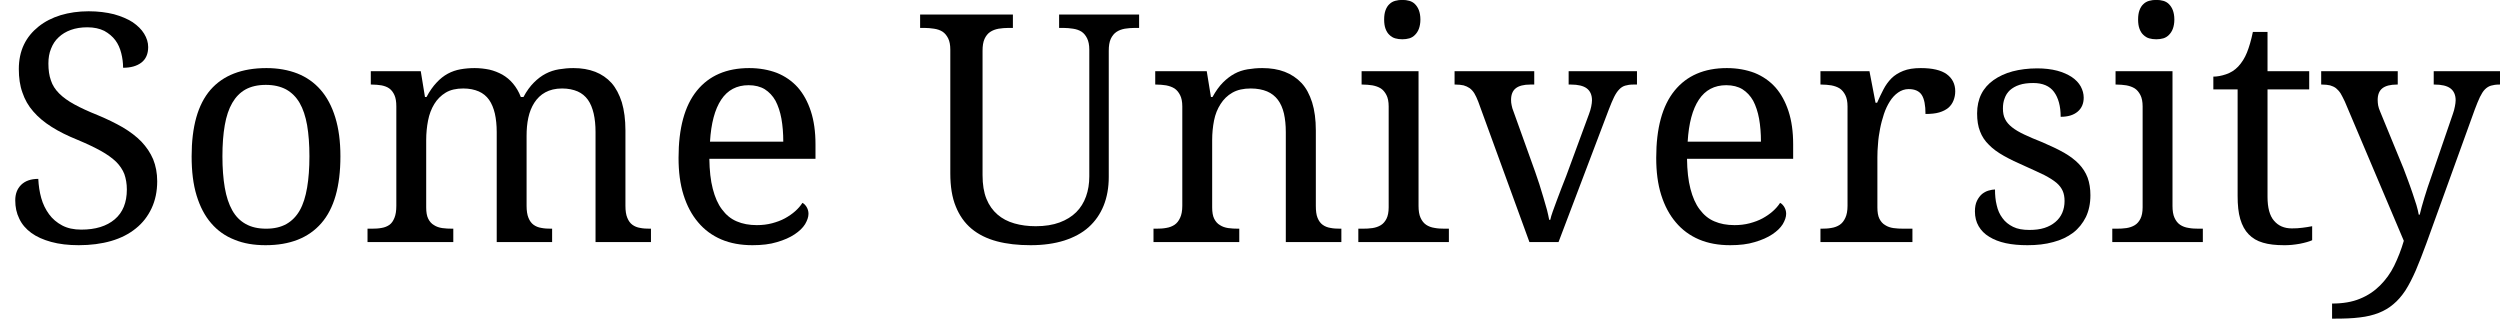 <?xml version='1.0' encoding='UTF-8'?>
<!-- This file was generated by dvisvgm 3.2.2 -->
<svg version='1.1' xmlns='http://www.w3.org/2000/svg' xmlns:xlink='http://www.w3.org/1999/xlink' width='77.846pt' height='9.922pt' viewBox='132.922 -7.538 77.846 9.922'>
<defs>
<path id='g1-83' d='M2.452 .097C2.821 .097 3.16 .053 3.46-.034S4.018-.252 4.231-.426C4.444-.596 4.604-.805 4.72-1.052S4.895-1.58 4.895-1.895C4.895-2.147 4.851-2.375 4.769-2.578C4.682-2.782 4.56-2.961 4.405-3.126C4.245-3.291 4.052-3.436 3.824-3.572C3.596-3.703 3.339-3.829 3.048-3.95C2.758-4.066 2.515-4.178 2.321-4.284C2.123-4.391 1.963-4.507 1.842-4.628S1.633-4.885 1.585-5.035C1.531-5.186 1.507-5.36 1.507-5.559C1.507-5.728 1.531-5.884 1.59-6.024C1.643-6.16 1.72-6.281 1.827-6.378C1.929-6.475 2.055-6.552 2.205-6.606S2.525-6.688 2.719-6.688C2.927-6.688 3.102-6.649 3.247-6.577C3.388-6.499 3.504-6.402 3.591-6.286S3.737-6.034 3.775-5.884S3.833-5.583 3.833-5.428C4.071-5.428 4.26-5.481 4.401-5.588S4.614-5.859 4.614-6.073C4.614-6.218 4.57-6.354 4.488-6.489S4.284-6.741 4.129-6.848C3.969-6.95 3.775-7.032 3.548-7.095C3.315-7.153 3.053-7.187 2.758-7.187C2.443-7.187 2.152-7.144 1.89-7.066C1.624-6.984 1.396-6.867 1.202-6.712S.853-6.373 .746-6.15S.586-5.67 .586-5.389C.586-5.118 .62-4.871 .698-4.657C.771-4.439 .882-4.241 1.037-4.066C1.187-3.892 1.376-3.732 1.609-3.586C1.837-3.441 2.103-3.31 2.414-3.184C2.704-3.063 2.947-2.947 3.14-2.84S3.494-2.617 3.615-2.501C3.732-2.384 3.819-2.254 3.872-2.118C3.921-1.977 3.95-1.817 3.95-1.638C3.95-1.231 3.824-.921 3.572-.708S2.976-.388 2.53-.388C2.297-.388 2.098-.431 1.934-.519S1.633-.722 1.527-.868S1.338-1.178 1.284-1.372C1.231-1.561 1.202-1.759 1.192-1.968C.96-1.968 .785-1.905 .659-1.783C.533-1.657 .475-1.498 .475-1.299C.475-1.09 .514-.901 .601-.727C.683-.552 .809-.407 .974-.286S1.347-.073 1.594-.005S2.128 .097 2.452 .097Z'/>
<path id='g1-85' d='M3.591 .097C3.984 .097 4.333 .048 4.638-.048C4.938-.145 5.195-.281 5.399-.465S5.758-.872 5.864-1.134S6.024-1.696 6.024-2.026V-5.956C6.024-6.111 6.043-6.232 6.087-6.329C6.131-6.421 6.189-6.494 6.262-6.543S6.421-6.625 6.523-6.644C6.62-6.659 6.727-6.669 6.838-6.669H6.969V-7.085H4.478V-6.669H4.604C4.711-6.669 4.817-6.659 4.914-6.644S5.098-6.601 5.176-6.552C5.249-6.504 5.307-6.431 5.35-6.344S5.418-6.14 5.418-5.995V-2.045C5.418-1.817 5.384-1.609 5.316-1.42S5.147-1.066 5.011-.931S4.701-.688 4.493-.611S4.037-.494 3.751-.494C3.509-.494 3.286-.523 3.082-.582S2.704-.732 2.559-.858S2.297-1.144 2.215-1.347S2.094-1.793 2.094-2.084V-5.956C2.094-6.111 2.113-6.232 2.157-6.329C2.2-6.421 2.258-6.494 2.331-6.543S2.491-6.625 2.593-6.644C2.69-6.659 2.796-6.669 2.908-6.669H3.039V-7.085H.15V-6.669H.276C.383-6.669 .489-6.659 .586-6.644S.771-6.601 .848-6.552C.921-6.504 .979-6.431 1.023-6.344S1.09-6.14 1.09-5.995V-2.142C1.09-1.735 1.144-1.391 1.26-1.11C1.372-.829 1.536-.596 1.75-.417S2.229-.107 2.54-.024S3.199 .097 3.591 .097Z'/>
<path id='g1-101' d='M2.729-4.885C2.927-4.885 3.097-4.842 3.233-4.759C3.368-4.672 3.48-4.556 3.567-4.401C3.649-4.245 3.712-4.056 3.751-3.843C3.79-3.625 3.809-3.388 3.809-3.126H1.527C1.561-3.698 1.677-4.134 1.876-4.434S2.36-4.885 2.729-4.885ZM2.85 .097C3.14 .097 3.397 .068 3.615 0C3.833-.063 4.018-.145 4.163-.242S4.415-.441 4.488-.557C4.556-.674 4.594-.78 4.594-.882C4.594-.964 4.57-1.037 4.531-1.1C4.493-1.158 4.449-1.202 4.405-1.221C4.347-1.129 4.27-1.042 4.178-.96S3.979-.805 3.863-.741C3.741-.674 3.606-.625 3.46-.586S3.155-.528 2.985-.528C2.748-.528 2.54-.567 2.36-.645C2.176-.722 2.026-.848 1.9-1.018C1.774-1.183 1.682-1.396 1.614-1.657S1.512-2.229 1.507-2.593H4.812V-3.048C4.812-3.436 4.764-3.78 4.667-4.076S4.434-4.619 4.26-4.817C4.081-5.016 3.863-5.166 3.611-5.268C3.354-5.365 3.068-5.418 2.748-5.418C2.04-5.418 1.498-5.181 1.12-4.716C.737-4.245 .548-3.548 .548-2.622C.548-2.191 .596-1.808 .703-1.468S.96-.848 1.158-.615C1.352-.383 1.594-.204 1.88-.082S2.491 .097 2.85 .097Z'/>
<path id='g1-105' d='M.359-.417H.228V0H3.048V-.417H2.918C2.806-.417 2.699-.422 2.603-.441C2.501-.456 2.414-.489 2.341-.538S2.21-.659 2.166-.756C2.123-.848 2.103-.974 2.103-1.129V-5.321H.33V-4.905H.359C.465-4.905 .572-4.895 .669-4.88C.766-4.861 .853-4.832 .931-4.783C1.003-4.735 1.061-4.662 1.105-4.575S1.173-4.371 1.173-4.226V-1.081C1.173-.935 1.149-.814 1.105-.727S1.003-.572 .931-.528C.853-.48 .766-.451 .669-.436S.465-.417 .359-.417ZM1.032-6.93C1.032-6.814 1.047-6.717 1.076-6.64S1.144-6.499 1.197-6.451C1.246-6.402 1.309-6.363 1.376-6.344S1.517-6.315 1.599-6.315C1.677-6.315 1.75-6.325 1.817-6.344S1.943-6.402 1.992-6.451S2.084-6.562 2.113-6.64S2.161-6.814 2.161-6.93S2.142-7.144 2.113-7.221S2.04-7.362 1.992-7.41S1.885-7.493 1.817-7.512S1.677-7.541 1.599-7.541C1.517-7.541 1.444-7.531 1.376-7.512S1.246-7.459 1.197-7.41C1.144-7.362 1.105-7.299 1.076-7.221S1.032-7.047 1.032-6.93Z'/>
<path id='g1-109' d='M2.947-.417H2.918C2.806-.417 2.699-.422 2.603-.436S2.418-.48 2.346-.528C2.268-.572 2.21-.64 2.166-.727S2.103-.935 2.103-1.081V-3.174C2.103-3.388 2.123-3.591 2.161-3.785S2.263-4.149 2.355-4.299C2.443-4.444 2.564-4.565 2.709-4.653S3.039-4.783 3.257-4.783C3.446-4.783 3.606-4.749 3.741-4.691C3.872-4.633 3.979-4.546 4.061-4.43S4.202-4.168 4.241-4.003C4.279-3.833 4.299-3.64 4.299-3.426V0H6.024V-.417H5.995C5.884-.417 5.782-.422 5.69-.441C5.593-.456 5.515-.489 5.447-.538S5.326-.659 5.287-.756C5.249-.848 5.229-.974 5.229-1.129V-3.305C5.229-3.504 5.244-3.693 5.283-3.872C5.321-4.047 5.384-4.207 5.472-4.342S5.67-4.585 5.811-4.662S6.126-4.783 6.334-4.783C6.523-4.783 6.683-4.749 6.819-4.691C6.95-4.633 7.056-4.546 7.139-4.43S7.279-4.168 7.318-4.003C7.357-3.833 7.376-3.64 7.376-3.426V0H9.102V-.417H9.072C8.961-.417 8.859-.422 8.767-.441C8.67-.456 8.593-.489 8.525-.538S8.404-.659 8.365-.756C8.326-.848 8.307-.974 8.307-1.129V-3.475C8.307-3.814 8.268-4.105 8.195-4.352C8.118-4.594 8.011-4.798 7.875-4.953C7.735-5.108 7.565-5.224 7.367-5.302C7.163-5.38 6.94-5.418 6.688-5.418C6.533-5.418 6.383-5.404 6.237-5.38S5.956-5.312 5.825-5.244S5.573-5.084 5.457-4.968S5.229-4.701 5.132-4.517H5.05C4.987-4.682 4.905-4.817 4.808-4.934S4.599-5.142 4.473-5.215C4.347-5.283 4.216-5.336 4.071-5.37C3.926-5.399 3.77-5.418 3.611-5.418C3.455-5.418 3.305-5.404 3.17-5.38S2.903-5.312 2.777-5.244S2.535-5.084 2.428-4.968C2.317-4.851 2.21-4.701 2.113-4.517H2.065L1.934-5.321H.378V-4.905H.407C.514-4.905 .615-4.895 .712-4.88C.805-4.861 .887-4.832 .955-4.783S1.076-4.662 1.115-4.575S1.173-4.371 1.173-4.226V-1.129C1.173-.974 1.153-.848 1.115-.756C1.076-.659 1.027-.586 .96-.538S.809-.456 .717-.441C.62-.422 .519-.417 .407-.417H.276V0H2.947V-.417Z'/>
<path id='g1-110' d='M2.947-.417H2.918C2.806-.417 2.699-.422 2.603-.436S2.418-.48 2.346-.528C2.268-.572 2.21-.64 2.166-.727S2.103-.935 2.103-1.081V-3.174C2.103-3.388 2.123-3.591 2.161-3.785S2.268-4.149 2.365-4.299C2.457-4.444 2.578-4.565 2.733-4.653S3.077-4.783 3.305-4.783C3.504-4.783 3.674-4.749 3.814-4.691C3.95-4.633 4.061-4.546 4.149-4.43S4.299-4.168 4.338-4.003C4.376-3.833 4.396-3.64 4.396-3.426V0H6.126V-.417H6.092C5.98-.417 5.879-.422 5.787-.441C5.69-.456 5.612-.489 5.544-.538S5.423-.659 5.384-.756C5.346-.848 5.331-.974 5.331-1.129V-3.475C5.331-3.814 5.292-4.105 5.215-4.352C5.137-4.594 5.031-4.798 4.885-4.953S4.565-5.224 4.362-5.302S3.926-5.418 3.664-5.418C3.504-5.418 3.354-5.404 3.208-5.38S2.927-5.312 2.801-5.244S2.554-5.084 2.438-4.968S2.215-4.701 2.113-4.517H2.065L1.934-5.321H.33V-4.905H.359C.465-4.905 .572-4.895 .669-4.88C.766-4.861 .853-4.832 .931-4.783C1.003-4.735 1.061-4.662 1.105-4.575S1.173-4.371 1.173-4.226V-1.129C1.173-.974 1.149-.848 1.105-.756C1.061-.659 1.003-.586 .931-.538S.771-.456 .674-.441C.577-.422 .47-.417 .359-.417H.276V0H2.947V-.417Z'/>
<path id='g1-111' d='M5.181-2.67C5.181-3.136 5.127-3.538 5.021-3.882S4.764-4.512 4.565-4.74S4.124-5.137 3.843-5.249C3.557-5.36 3.237-5.418 2.879-5.418C2.108-5.418 1.527-5.19 1.134-4.74C.741-4.284 .548-3.596 .548-2.67C.548-2.205 .596-1.798 .703-1.449S.96-.814 1.158-.586C1.357-.354 1.599-.184 1.885-.073C2.166 .044 2.491 .097 2.85 .097C3.611 .097 4.187-.131 4.585-.586S5.181-1.735 5.181-2.67ZM1.507-2.67C1.507-3.039 1.531-3.359 1.58-3.64C1.628-3.916 1.706-4.149 1.813-4.333S2.055-4.657 2.229-4.754C2.399-4.846 2.607-4.895 2.859-4.895C3.107-4.895 3.315-4.846 3.489-4.754C3.664-4.657 3.804-4.517 3.911-4.333S4.095-3.916 4.144-3.64C4.192-3.359 4.216-3.039 4.216-2.67S4.192-1.977 4.144-1.696S4.023-1.178 3.916-.989S3.669-.659 3.499-.562C3.325-.465 3.116-.417 2.869-.417C2.617-.417 2.409-.465 2.234-.562S1.919-.8 1.813-.989S1.628-1.415 1.58-1.696S1.507-2.302 1.507-2.67Z'/>
<path id='g1-114' d='M3.194 0V-.417H2.918C2.806-.417 2.699-.422 2.603-.436S2.418-.48 2.346-.528C2.268-.572 2.21-.64 2.166-.727S2.103-.935 2.103-1.081V-2.641C2.103-2.767 2.108-2.908 2.123-3.063C2.132-3.218 2.157-3.373 2.186-3.528S2.258-3.838 2.307-3.989C2.355-4.134 2.418-4.265 2.491-4.381S2.651-4.59 2.748-4.657S2.951-4.764 3.077-4.764C3.271-4.764 3.407-4.701 3.485-4.58S3.601-4.26 3.601-3.989C3.766-3.989 3.911-4.003 4.027-4.037S4.236-4.119 4.313-4.182C4.386-4.245 4.439-4.323 4.473-4.41S4.527-4.59 4.527-4.696C4.527-4.924 4.434-5.103 4.26-5.229S3.814-5.418 3.455-5.418C3.233-5.418 3.053-5.389 2.908-5.331S2.636-5.195 2.54-5.098S2.36-4.885 2.292-4.754S2.157-4.483 2.094-4.338H2.045L1.856-5.321H.33V-4.905H.359C.465-4.905 .572-4.895 .669-4.88C.766-4.861 .853-4.832 .931-4.783C1.003-4.735 1.061-4.662 1.105-4.575S1.173-4.371 1.173-4.226V-1.129C1.173-.974 1.149-.848 1.105-.756C1.061-.659 1.003-.586 .931-.538S.771-.456 .674-.441C.577-.422 .47-.417 .359-.417H.33V0H3.194Z'/>
<path id='g1-115' d='M2.084 .097C2.375 .097 2.641 .068 2.884 0C3.126-.063 3.329-.16 3.504-.291C3.674-.422 3.804-.586 3.901-.78C3.993-.974 4.042-1.197 4.042-1.459C4.042-1.662 4.013-1.846 3.955-2.006C3.897-2.161 3.804-2.307 3.683-2.433S3.407-2.675 3.223-2.782C3.034-2.888 2.811-2.995 2.549-3.107C2.326-3.194 2.137-3.276 1.982-3.349S1.696-3.499 1.599-3.577S1.43-3.737 1.386-3.829C1.338-3.921 1.318-4.032 1.318-4.158C1.318-4.275 1.333-4.381 1.372-4.478C1.405-4.575 1.459-4.657 1.536-4.73C1.614-4.798 1.711-4.856 1.832-4.895C1.948-4.934 2.094-4.953 2.263-4.953C2.554-4.953 2.772-4.861 2.908-4.677S3.116-4.231 3.116-3.901C3.344-3.901 3.518-3.955 3.644-4.061S3.833-4.313 3.833-4.497C3.833-4.619 3.8-4.735 3.741-4.846C3.678-4.958 3.586-5.055 3.465-5.137C3.339-5.22 3.189-5.287 3.01-5.336C2.825-5.384 2.617-5.409 2.384-5.409C2.103-5.409 1.846-5.375 1.619-5.316C1.386-5.253 1.192-5.161 1.027-5.045S.732-4.783 .645-4.609S.514-4.231 .514-4.008C.514-3.79 .543-3.601 .606-3.446C.664-3.291 .756-3.15 .882-3.029C1.003-2.903 1.158-2.792 1.347-2.685S1.759-2.472 2.016-2.36C2.254-2.254 2.452-2.161 2.612-2.084C2.767-2.002 2.893-1.924 2.985-1.846S3.14-1.682 3.179-1.594S3.237-1.401 3.237-1.279C3.237-1.144 3.213-1.023 3.165-.911S3.044-.703 2.951-.625S2.748-.485 2.612-.441S2.317-.378 2.142-.378C1.939-.378 1.769-.407 1.633-.475S1.386-.63 1.304-.746C1.216-.863 1.158-.994 1.124-1.149C1.086-1.299 1.071-1.464 1.071-1.638C1.013-1.638 .945-1.624 .872-1.604S.732-1.546 .669-1.498C.606-1.444 .552-1.372 .509-1.284S.446-1.086 .446-.955C.446-.78 .485-.625 .562-.494S.746-.252 .892-.165C1.032-.078 1.202-.01 1.405 .034S1.832 .097 2.084 .097Z'/>
<path id='g1-116' d='M2.632-.426C2.399-.426 2.215-.504 2.079-.664C1.943-.819 1.876-1.071 1.876-1.41V-4.754H3.174V-5.321H1.876V-6.543H1.42C1.367-6.286 1.304-6.073 1.236-5.903S1.076-5.588 .964-5.467C.853-5.35 .727-5.273 .582-5.224S.305-5.152 .189-5.152V-4.754H.945V-1.439C.945-1.153 .969-.911 1.027-.717C1.086-.519 1.173-.359 1.289-.242C1.405-.121 1.551-.034 1.735 .019C1.914 .073 2.132 .097 2.384 .097C2.462 .097 2.544 .097 2.632 .087S2.801 .068 2.879 .053S3.034 .019 3.102 0S3.223-.039 3.266-.058V-.494C3.16-.475 3.058-.456 2.961-.446C2.859-.431 2.748-.426 2.632-.426Z'/>
<path id='g1-118' d='M.039-4.905H.068C.165-4.905 .247-4.895 .32-4.88C.388-4.861 .451-4.832 .509-4.793C.562-4.754 .611-4.701 .654-4.633C.693-4.565 .737-4.478 .775-4.376L2.37 0H3.276L4.842-4.129C4.9-4.284 4.958-4.415 5.006-4.517C5.055-4.614 5.108-4.696 5.166-4.754C5.22-4.812 5.283-4.851 5.35-4.871S5.501-4.905 5.598-4.905H5.719V-5.321H3.591V-4.905H3.664C3.882-4.905 4.047-4.866 4.153-4.788S4.318-4.585 4.318-4.415C4.318-4.357 4.308-4.294 4.294-4.221C4.279-4.144 4.255-4.066 4.226-3.989L3.514-2.055C3.465-1.934 3.417-1.808 3.368-1.682C3.32-1.551 3.271-1.425 3.223-1.299S3.136-1.061 3.097-.955S3.034-.761 3.019-.693H2.985C2.971-.775 2.947-.877 2.918-.998C2.884-1.12 2.845-1.25 2.806-1.386S2.724-1.657 2.68-1.798C2.632-1.939 2.588-2.069 2.549-2.186L1.876-4.061C1.846-4.134 1.827-4.197 1.817-4.255C1.803-4.313 1.798-4.367 1.798-4.425C1.798-4.59 1.846-4.711 1.943-4.788S2.191-4.905 2.394-4.905H2.52V-5.321H.039V-4.905Z'/>
<path id='g1-121' d='M5.607-5.321H3.543V-4.905H3.572C3.79-4.905 3.955-4.866 4.061-4.788S4.226-4.585 4.226-4.415C4.226-4.357 4.216-4.294 4.202-4.221C4.187-4.144 4.168-4.066 4.139-3.989L3.475-2.055C3.388-1.813 3.315-1.59 3.252-1.381S3.14-.998 3.107-.853H3.077C3.063-.935 3.039-1.037 3.005-1.153C2.966-1.27 2.927-1.391 2.884-1.522S2.792-1.783 2.743-1.919S2.646-2.176 2.603-2.292L1.876-4.061C1.846-4.134 1.822-4.197 1.813-4.255S1.798-4.367 1.798-4.425C1.798-4.59 1.846-4.711 1.943-4.788S2.191-4.905 2.394-4.905H2.423V-5.321H.039V-4.905H.068C.165-4.905 .247-4.895 .315-4.88C.383-4.861 .446-4.832 .499-4.793C.552-4.749 .601-4.696 .645-4.628C.683-4.56 .727-4.478 .775-4.376L2.612-.039C2.53 .242 2.428 .499 2.312 .737S2.045 1.178 1.871 1.352S1.488 1.667 1.246 1.764C1.003 1.866 .712 1.914 .378 1.914V2.384H.465C.756 2.384 1.018 2.375 1.241 2.346C1.464 2.321 1.657 2.273 1.832 2.205C2.002 2.137 2.152 2.05 2.287 1.934C2.423 1.822 2.544 1.682 2.661 1.507C2.772 1.333 2.879 1.124 2.985 .882C3.087 .64 3.199 .359 3.315 .039L4.822-4.129C4.88-4.284 4.934-4.415 4.982-4.517C5.031-4.614 5.079-4.696 5.137-4.754S5.258-4.851 5.326-4.871S5.481-4.905 5.578-4.905H5.607V-5.321Z'/>
</defs>
<g id='page1'>
<use x='132.922' y='0' xlink:href='#g1-83'/>
<use x='138.341' y='0' xlink:href='#g1-111'/>
<use x='144.09' y='0' xlink:href='#g1-109'/>
<use x='153.503' y='0' xlink:href='#g1-101'/>
<use x='161.423' y='0' xlink:href='#g1-85'/>
<use x='168.564' y='0' xlink:href='#g1-110'/>
<use x='174.99' y='0' xlink:href='#g1-105'/>
<use x='178.176' y='0' xlink:href='#g1-118'/>
<use x='183.946' y='0' xlink:href='#g1-101'/>
<use x='189.278' y='0' xlink:href='#g1-114'/>
<use x='193.972' y='0' xlink:href='#g1-115'/>
<use x='198.467' y='0' xlink:href='#g1-105'/>
<use x='201.653' y='0' xlink:href='#g1-116'/>
<use x='205.161' y='0' xlink:href='#g1-121'/>
</g>
</svg>